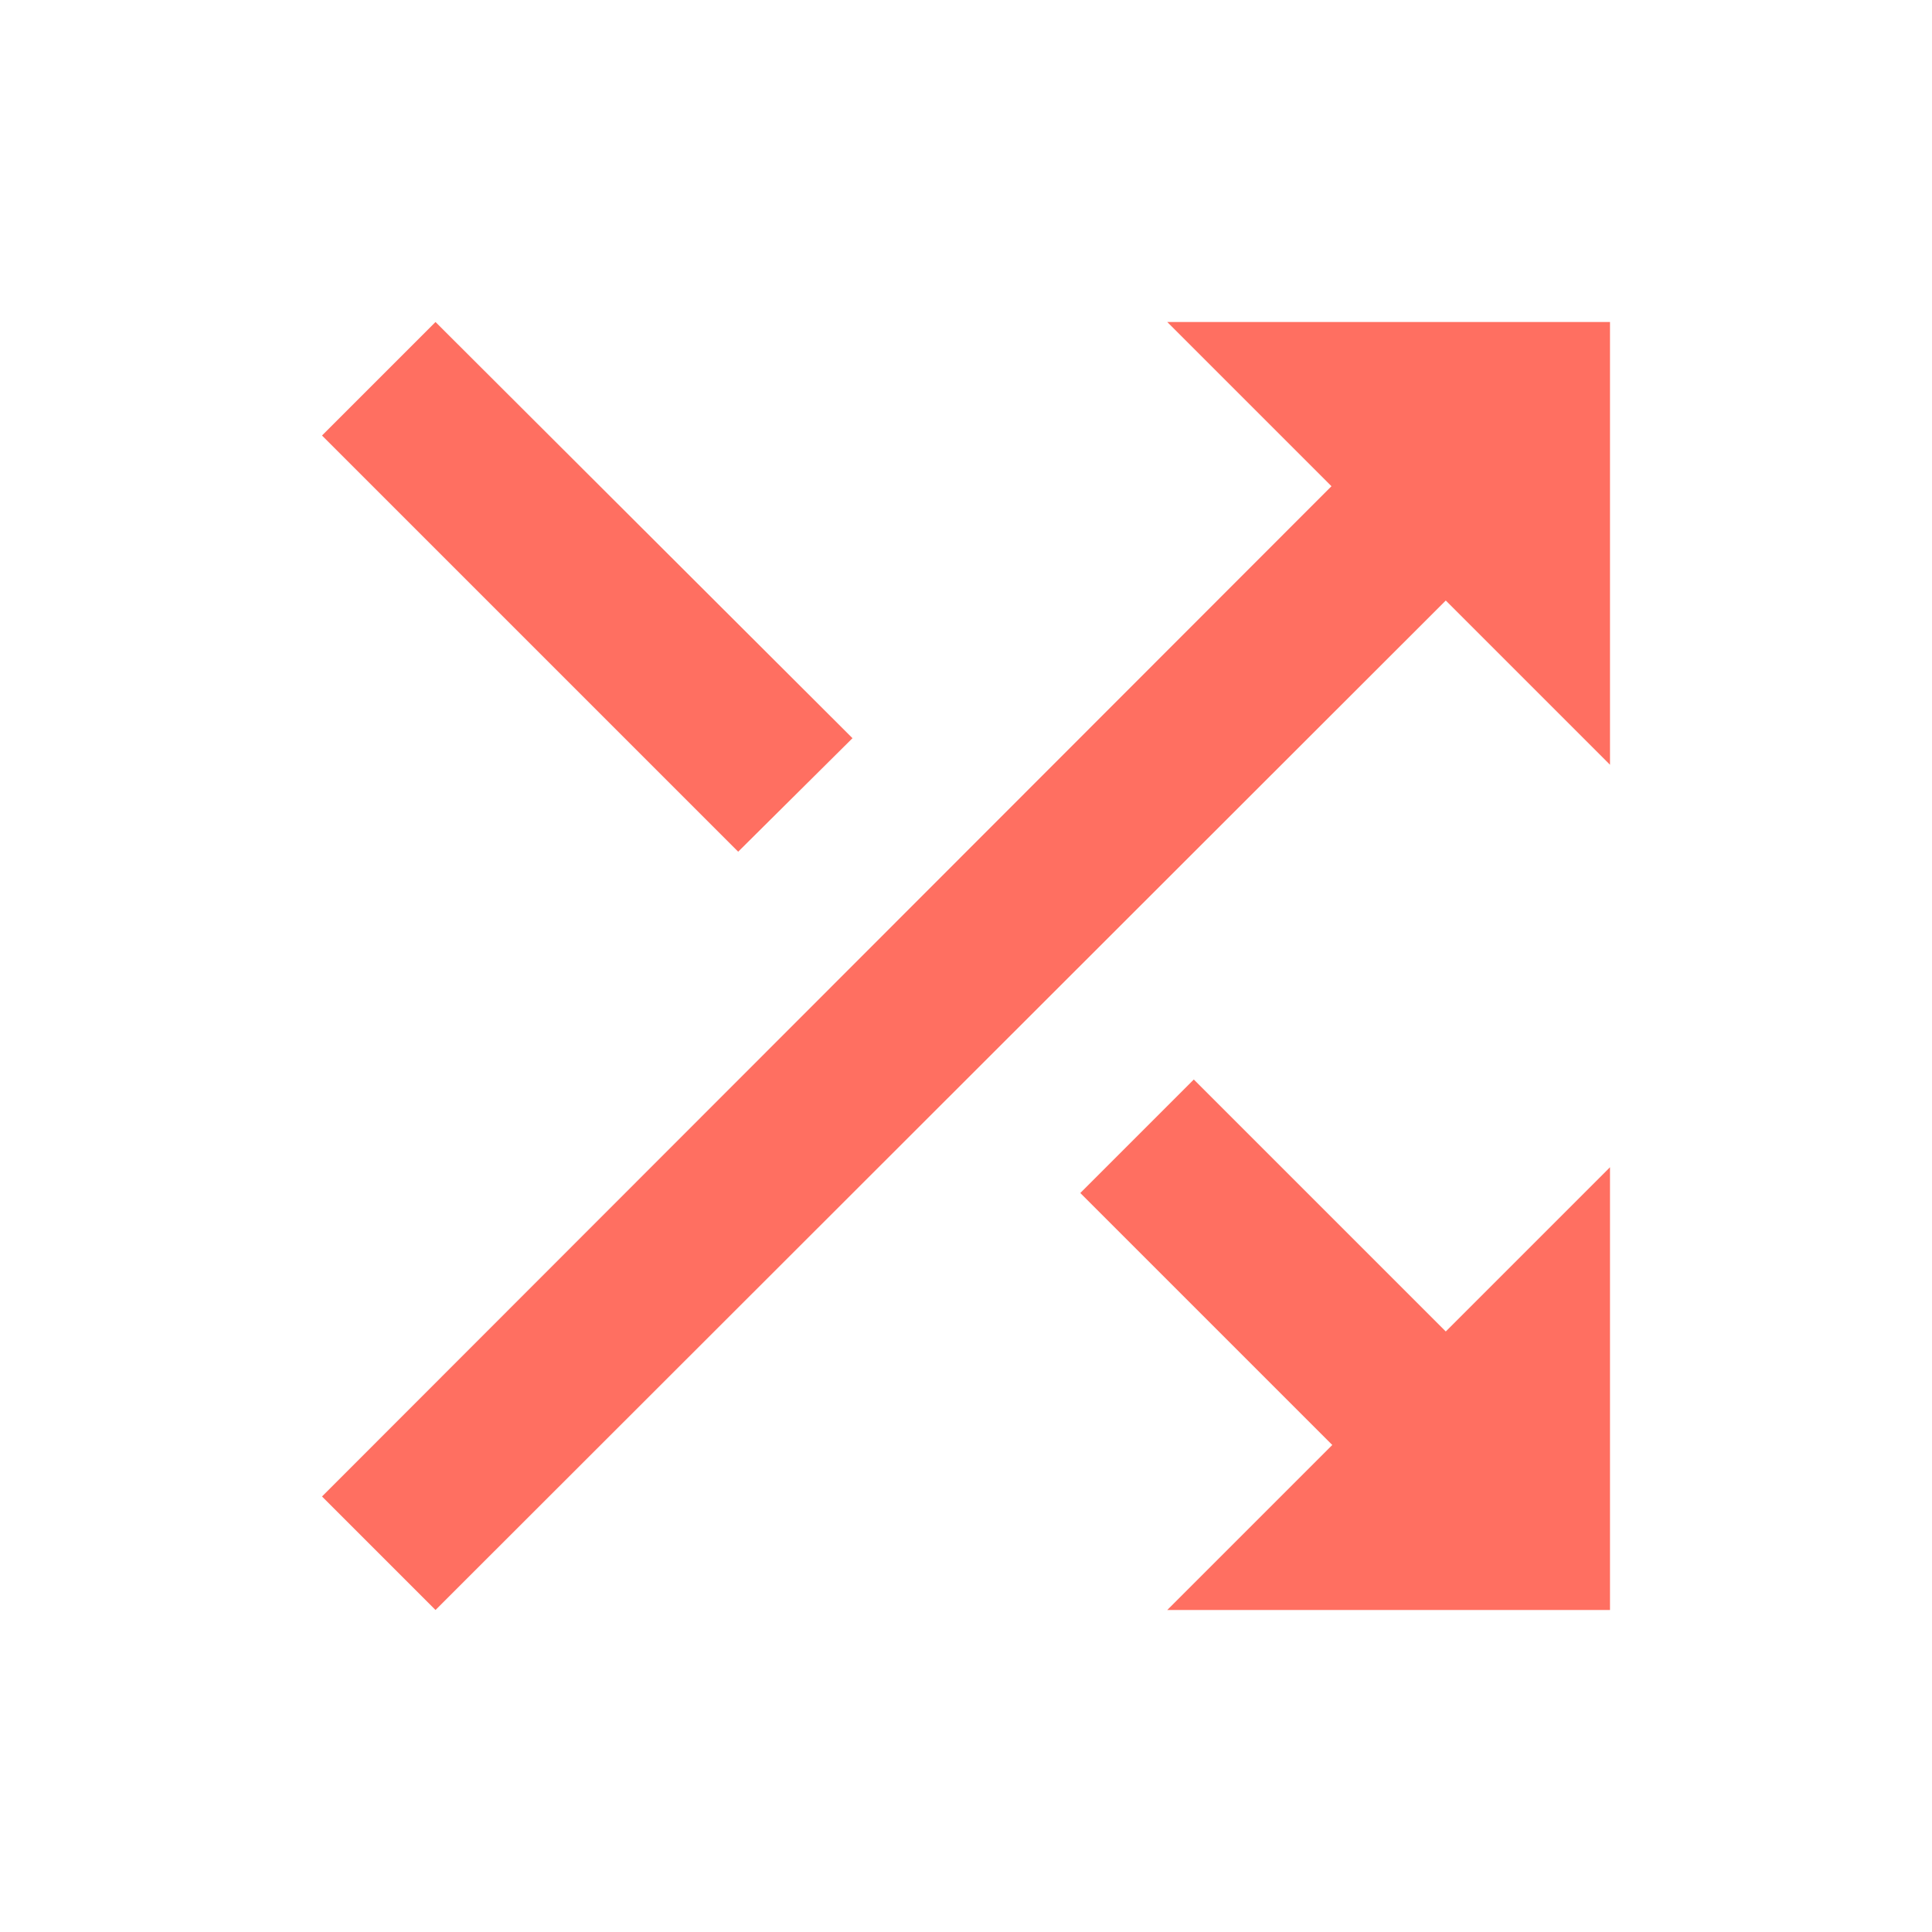 <svg xmlns="http://www.w3.org/2000/svg" width="24" height="24" viewBox="0 0 24 24"><title>ic_shuffle_24px</title>
    <g fill="#ff6f61" class="nc-icon-wrapper">
        <path d="M10.59 9.17L5.41 4 4 5.41l5.17 5.17 1.42-1.41zM14.5 4l2.04 2.04L4 18.59 5.41 20 17.96 7.46 20 9.5V4h-5.5zm.33 9.41l-1.41 1.41 3.13 3.13L14.5 20H20v-5.5l-2.04 2.04-3.13-3.13z"></path>
    </g>
</svg>